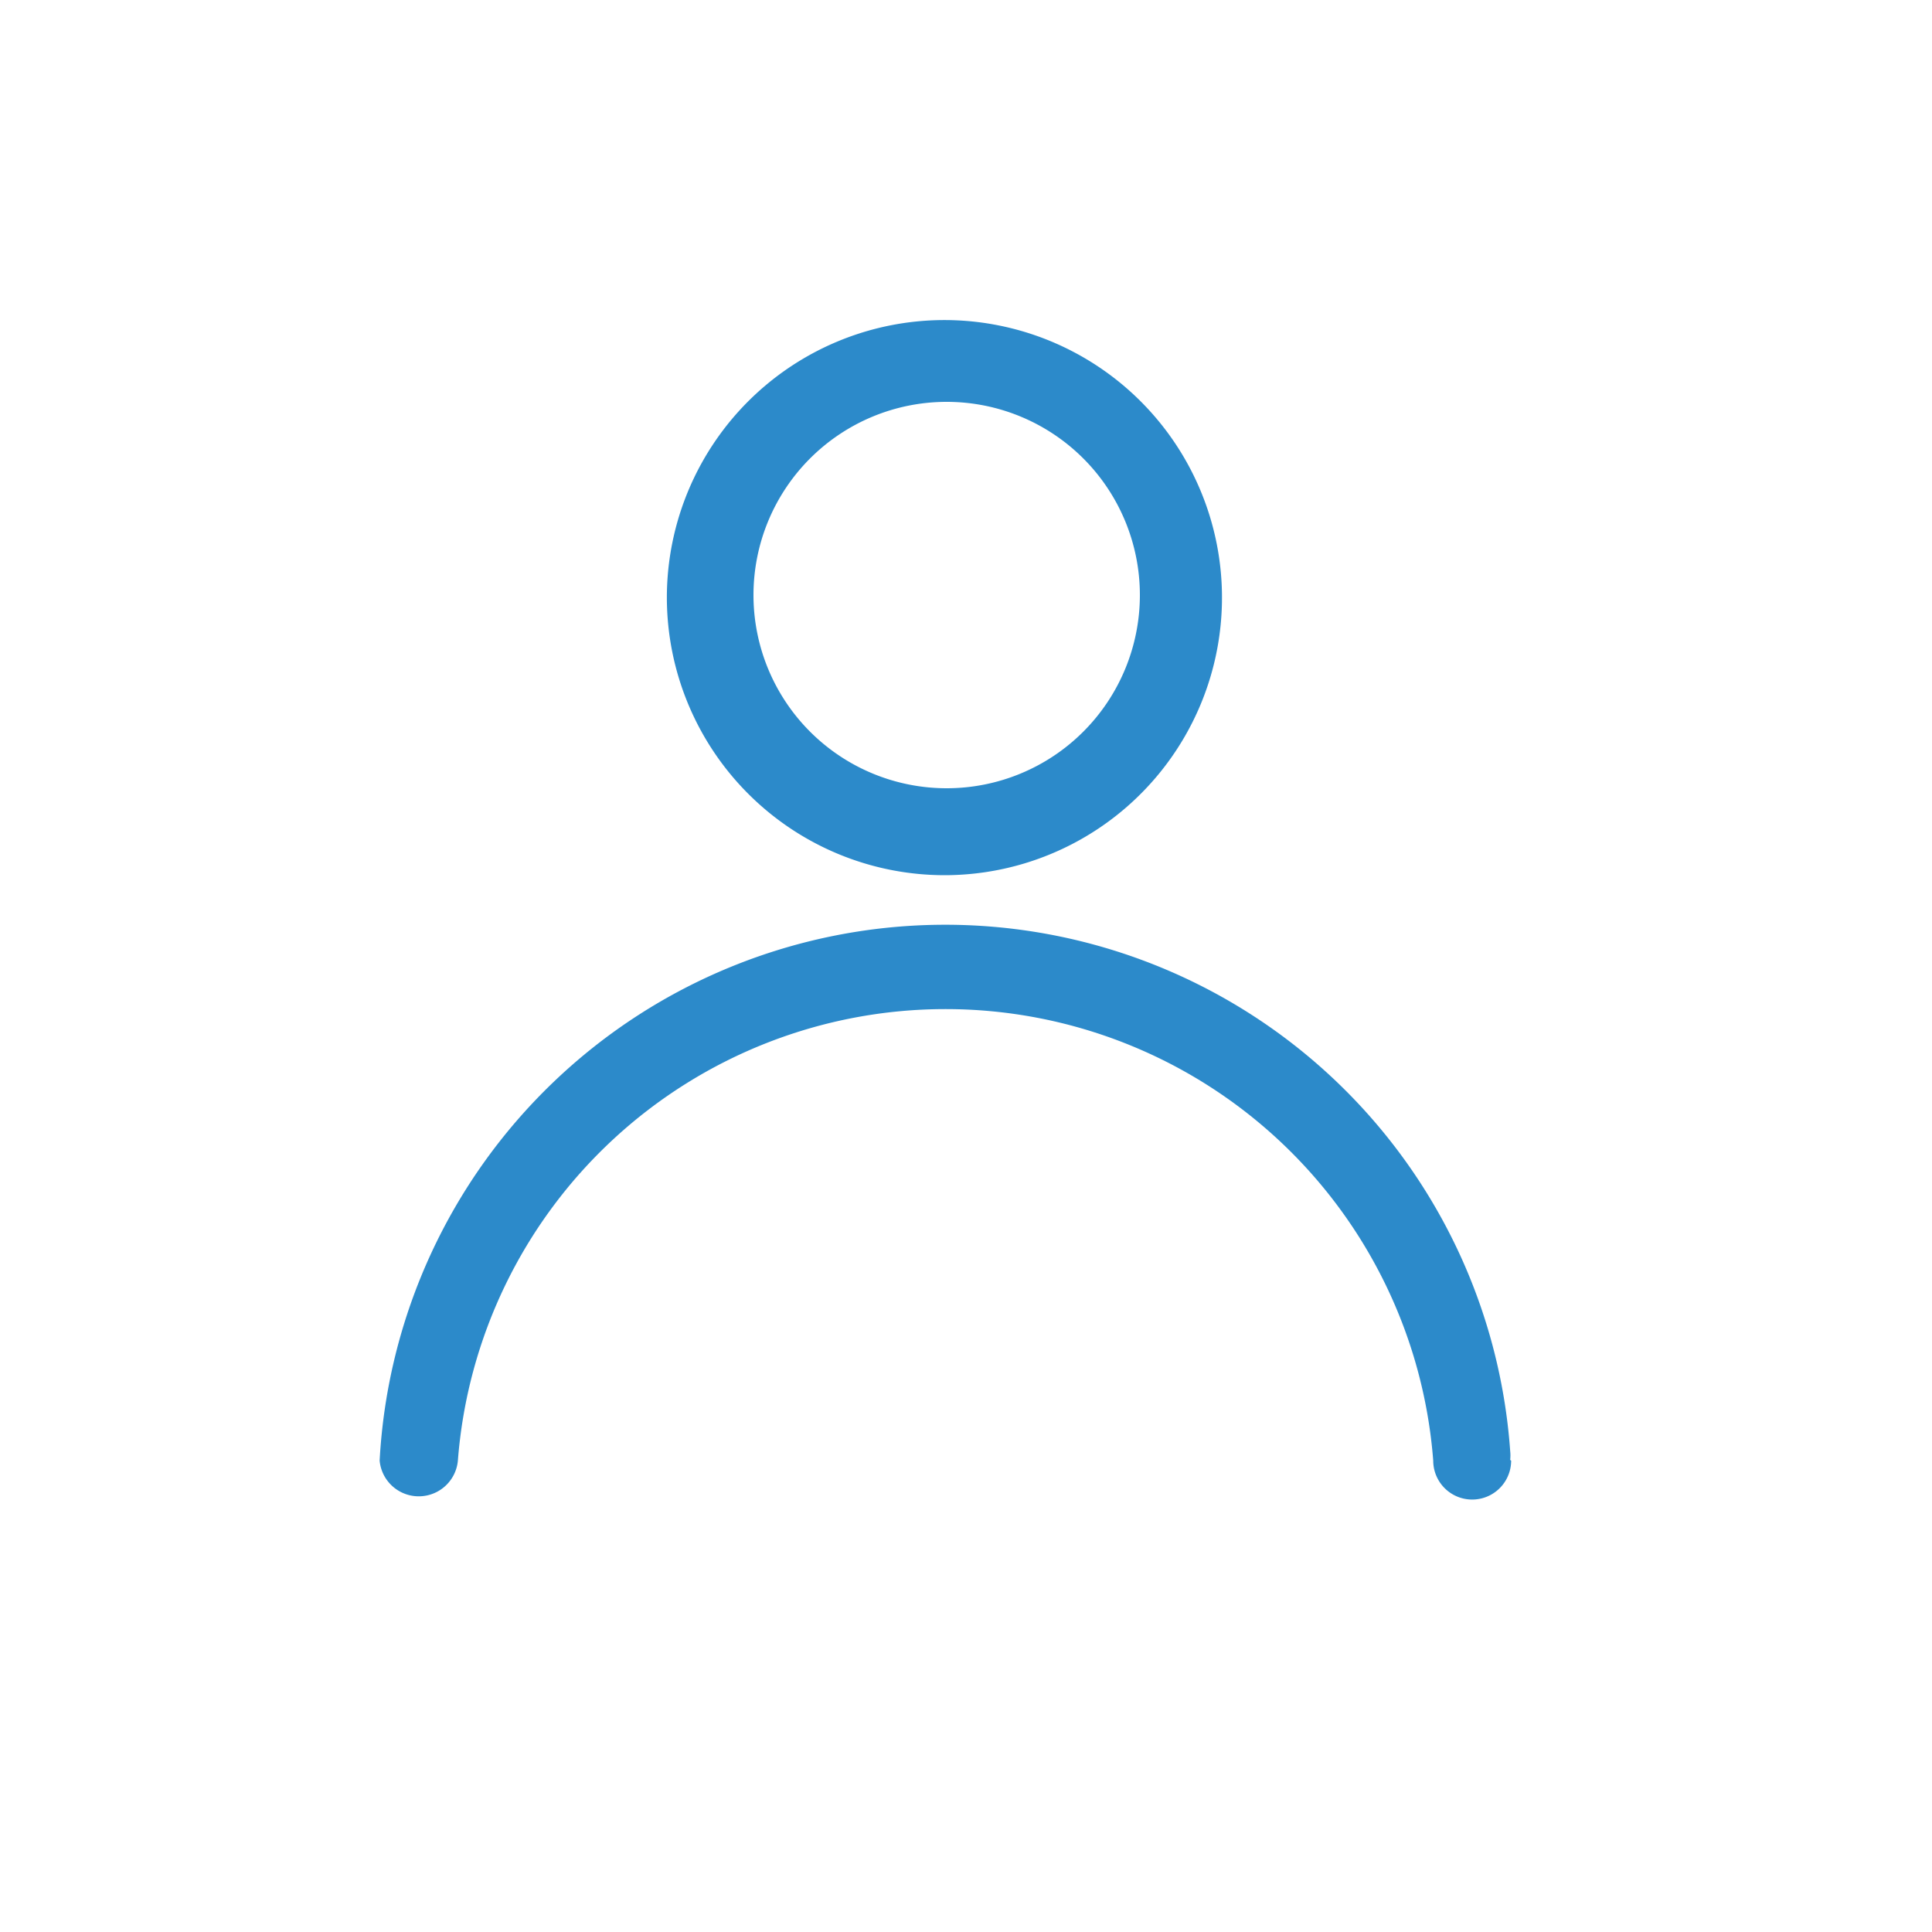 <svg id="Layer_1" data-name="Layer 1" xmlns="http://www.w3.org/2000/svg" viewBox="0 0 60 60"><defs><style>.cls-1{fill:#2c8aca;}</style></defs><title>icons-blue</title><path class="cls-1" d="M29.33,27.18a8.62,8.62,0,1,0-8.62-8.61A8.63,8.63,0,0,0,29.33,27.18Zm.07-14.7a6,6,0,1,1-6,6A6,6,0,0,1,29.4,12.48Z"/><path class="cls-1" d="M46.9,45.34a1.27,1.27,0,0,0,0-.28,17.59,17.59,0,0,0-35.11.3,1.22,1.22,0,0,0,2.43,0h0a15.19,15.19,0,0,1,30.29,0h0a1.21,1.21,0,0,0,2.42,0h0Z"/></svg>